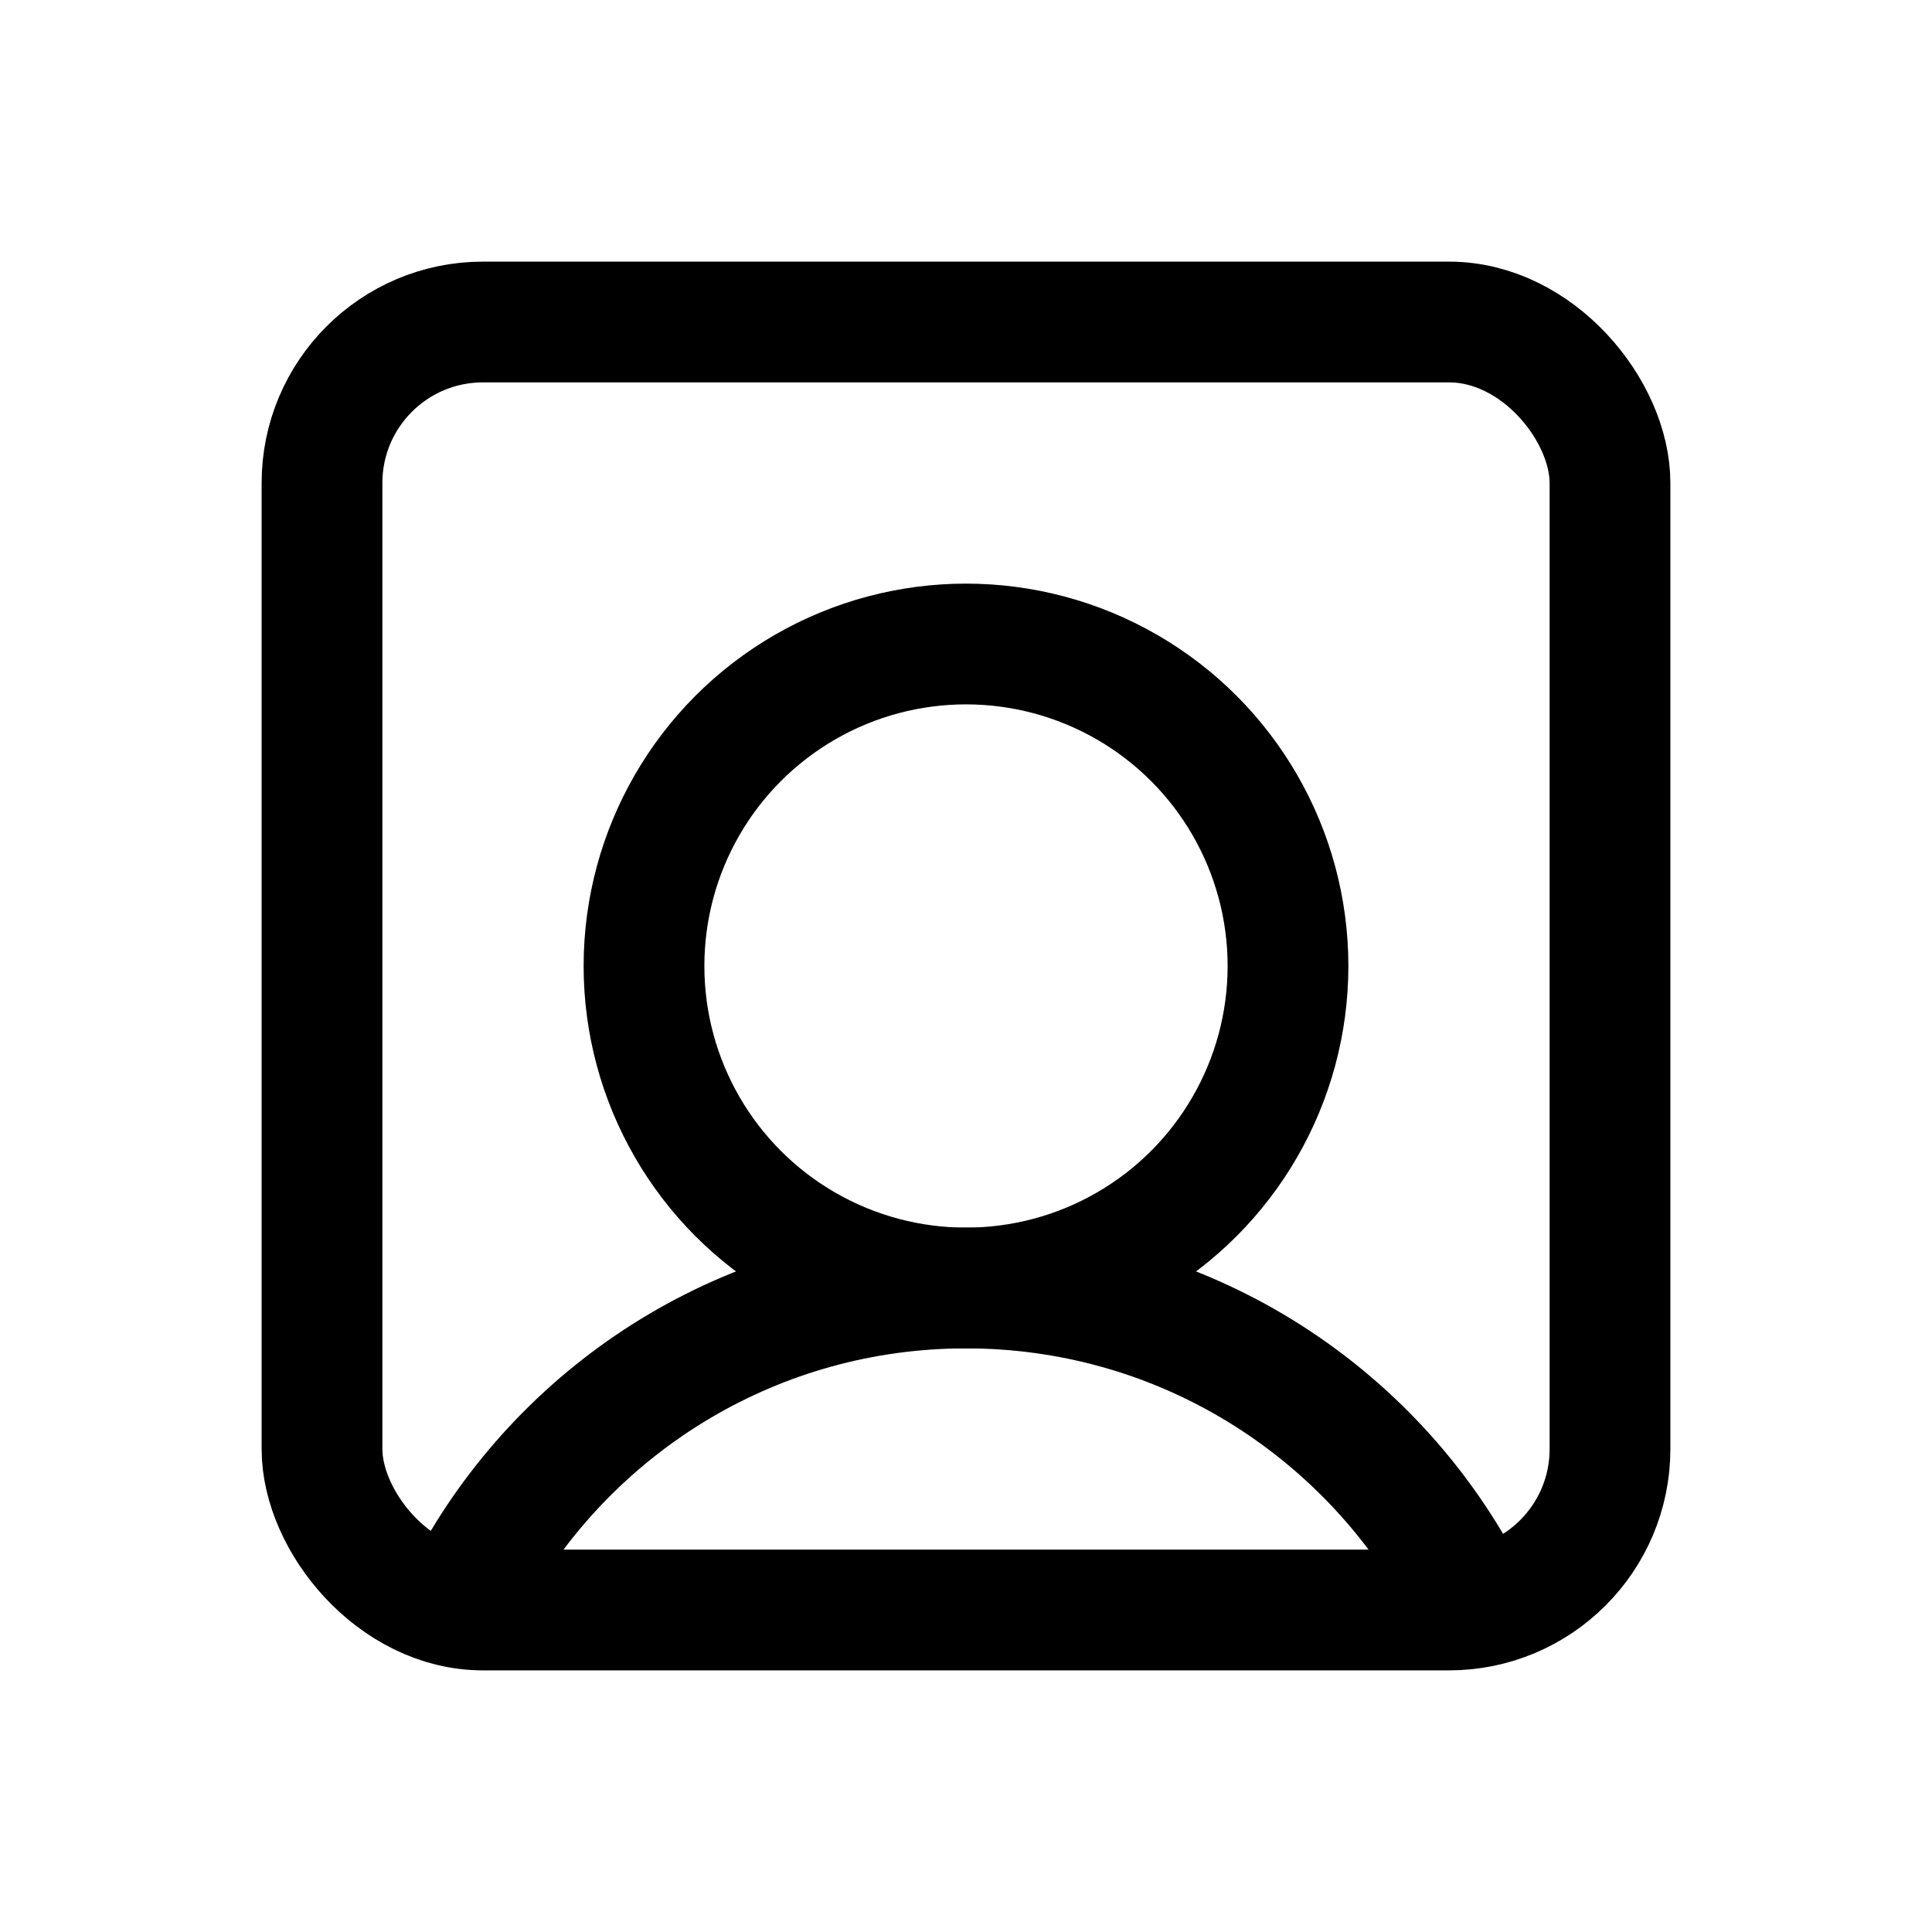 <svg width='24' height='24' viewBox='0 0 24 24' fill='none' xmlns='http://www.w3.org/2000/svg'>
<rect width='24' height='24' fill='white'/>
<rect x='4' y='4' width='16' height='16' rx='2' stroke='black' stroke-width='1.5' stroke-linecap='round' stroke-linejoin='round'/>
<circle cx='12' cy='12' r='4' stroke='black' stroke-width='1.5' stroke-linecap='round' stroke-linejoin='round'/>
<path d='M18.064 19.5C16.853 17.408 14.591 16 12 16C9.409 16 7.147 17.408 5.937 19.5' stroke='black' stroke-width='1.5' stroke-linecap='round' stroke-linejoin='round'/>
</svg>
